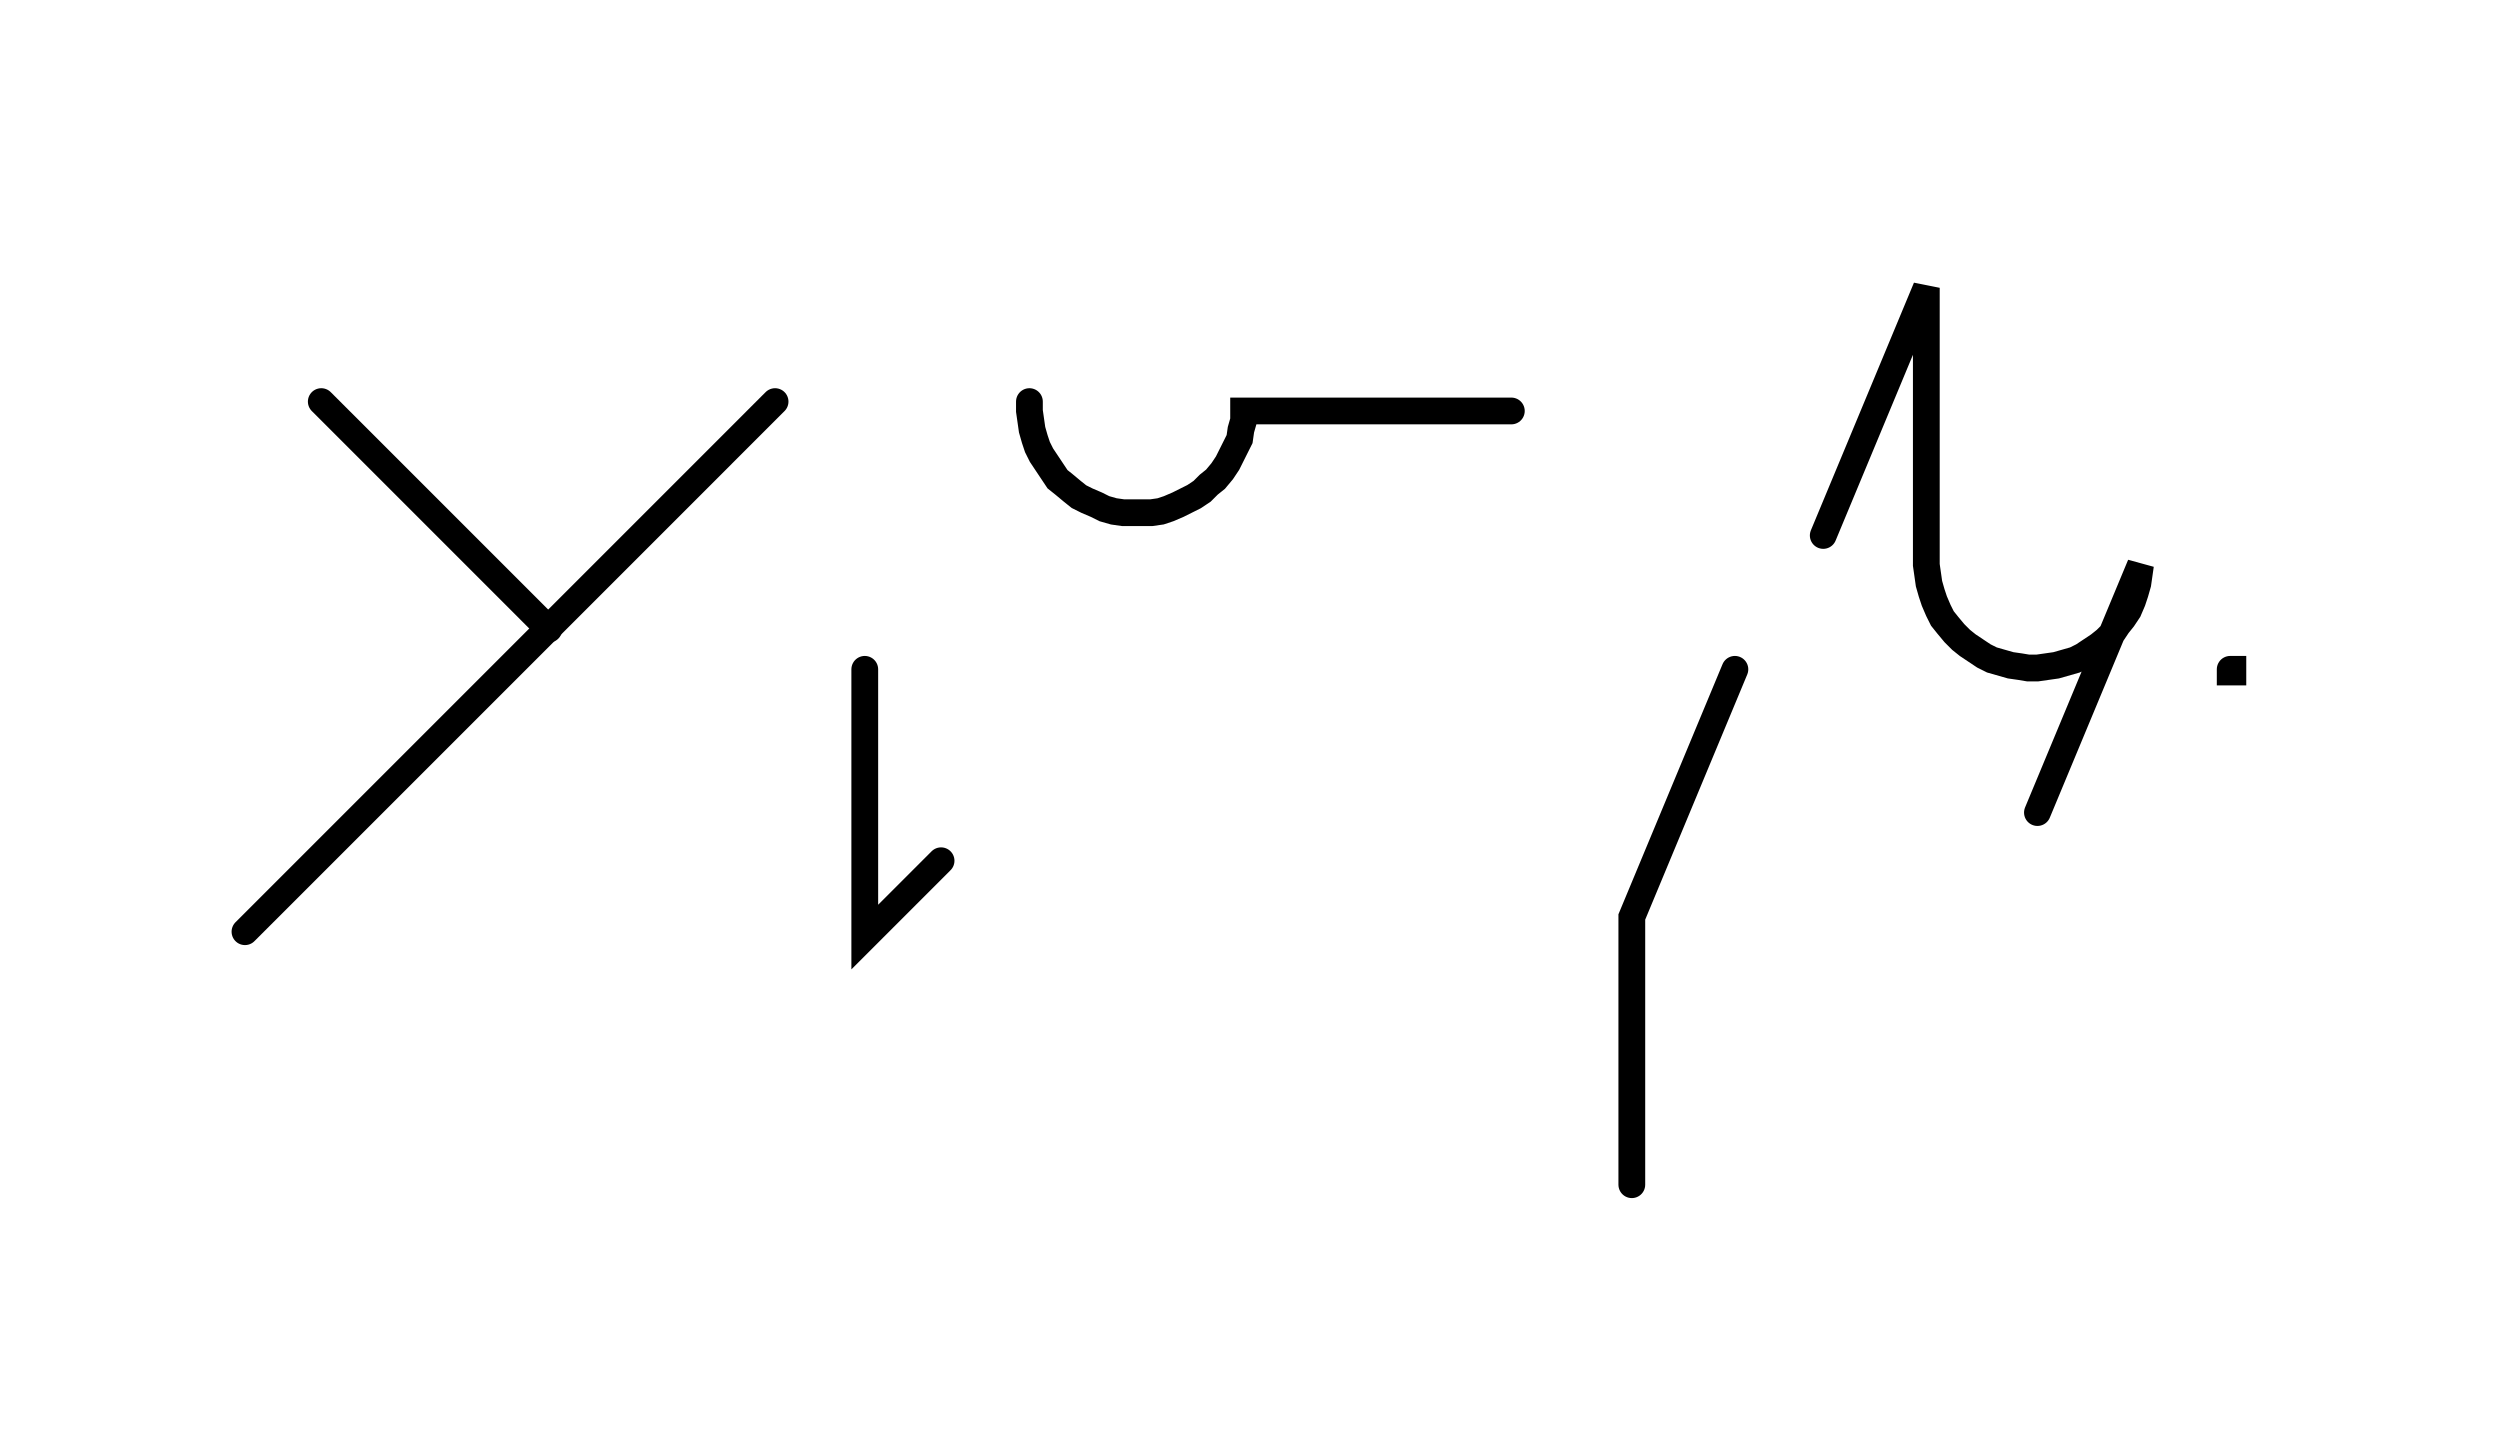 <svg xmlns="http://www.w3.org/2000/svg" width="186.755" height="108.478" style="fill:none; stroke-linecap:round;">
    <rect width="100%" height="100%" fill="#FFFFFF" />
<path stroke="#000000" stroke-width="2" d="M 550,75" />
<path stroke="#000000" stroke-width="2" d="M 24,30 41,47" />
<path stroke="#000000" stroke-width="2" d="M 57.9,30 18.3,69.6" />
<path stroke="#000000" stroke-width="2" d="M 64.6,70" />
<path stroke="#000000" stroke-width="2" d="M 64.6,50 64.6,70 70.3,64.3" />
<path stroke="#000000" stroke-width="2" d="M 76.9,70" />
<path stroke="#000000" stroke-width="2" d="M 76.9,30 76.9,30.7 77,31.4 77.1,32.1 77.3,32.8 77.5,33.4 77.8,34 78.2,34.6 78.6,35.2 79,35.8 79.5,36.2 80.1,36.7 80.6,37.1 81.2,37.4 81.9,37.7 82.5,38 83.2,38.2 83.9,38.3 84.6,38.3 85.3,38.3 86,38.3 86.7,38.2 87.3,38 88,37.7 88.6,37.4 89.2,37.1 89.8,36.7 90.3,36.2 90.8,35.8 91.3,35.2 91.7,34.6 92,34 92.3,33.4 92.6,32.8 92.7,32.1 92.9,31.4 92.9,30.7 112.9,30.7" />
<path stroke="#000000" stroke-width="2" d="M 119.6,70" />
<path stroke="#000000" stroke-width="2" d="M 129.6,50 121.9,68.5 121.9,88.5" />
<path stroke="#000000" stroke-width="2" d="M 136.2,70" />
<path stroke="#000000" stroke-width="2" d="M 136.2,40 143.9,21.5 143.9,41.5 143.9,42.2 144,42.9 144.1,43.6 144.3,44.3 144.5,44.9 144.8,45.6 145.1,46.2 145.5,46.7 146,47.3 146.5,47.8 147,48.2 147.6,48.6 148.2,49 148.8,49.3 149.5,49.5 150.2,49.7 150.9,49.8 151.5,49.9 152.2,49.9 152.9,49.8 153.6,49.7 154.3,49.5 155,49.3 155.6,49 156.2,48.6 156.8,48.2 157.3,47.8 157.8,47.3 158.2,46.7 158.6,46.2 159,45.6 159.3,44.9 159.5,44.3 159.7,43.6 159.8,42.9 159.9,42.2 152.2,60.7" />
<path stroke="#000000" stroke-width="2" d="M 166.6,70" />
<path stroke="#000000" stroke-width="2" d="M 166.6,50 166.8,50 166.8,50.2 166.6,50.2 166.6,50" />
<path stroke="#000000" stroke-width="2" d="M 196.8,70" />
</svg>